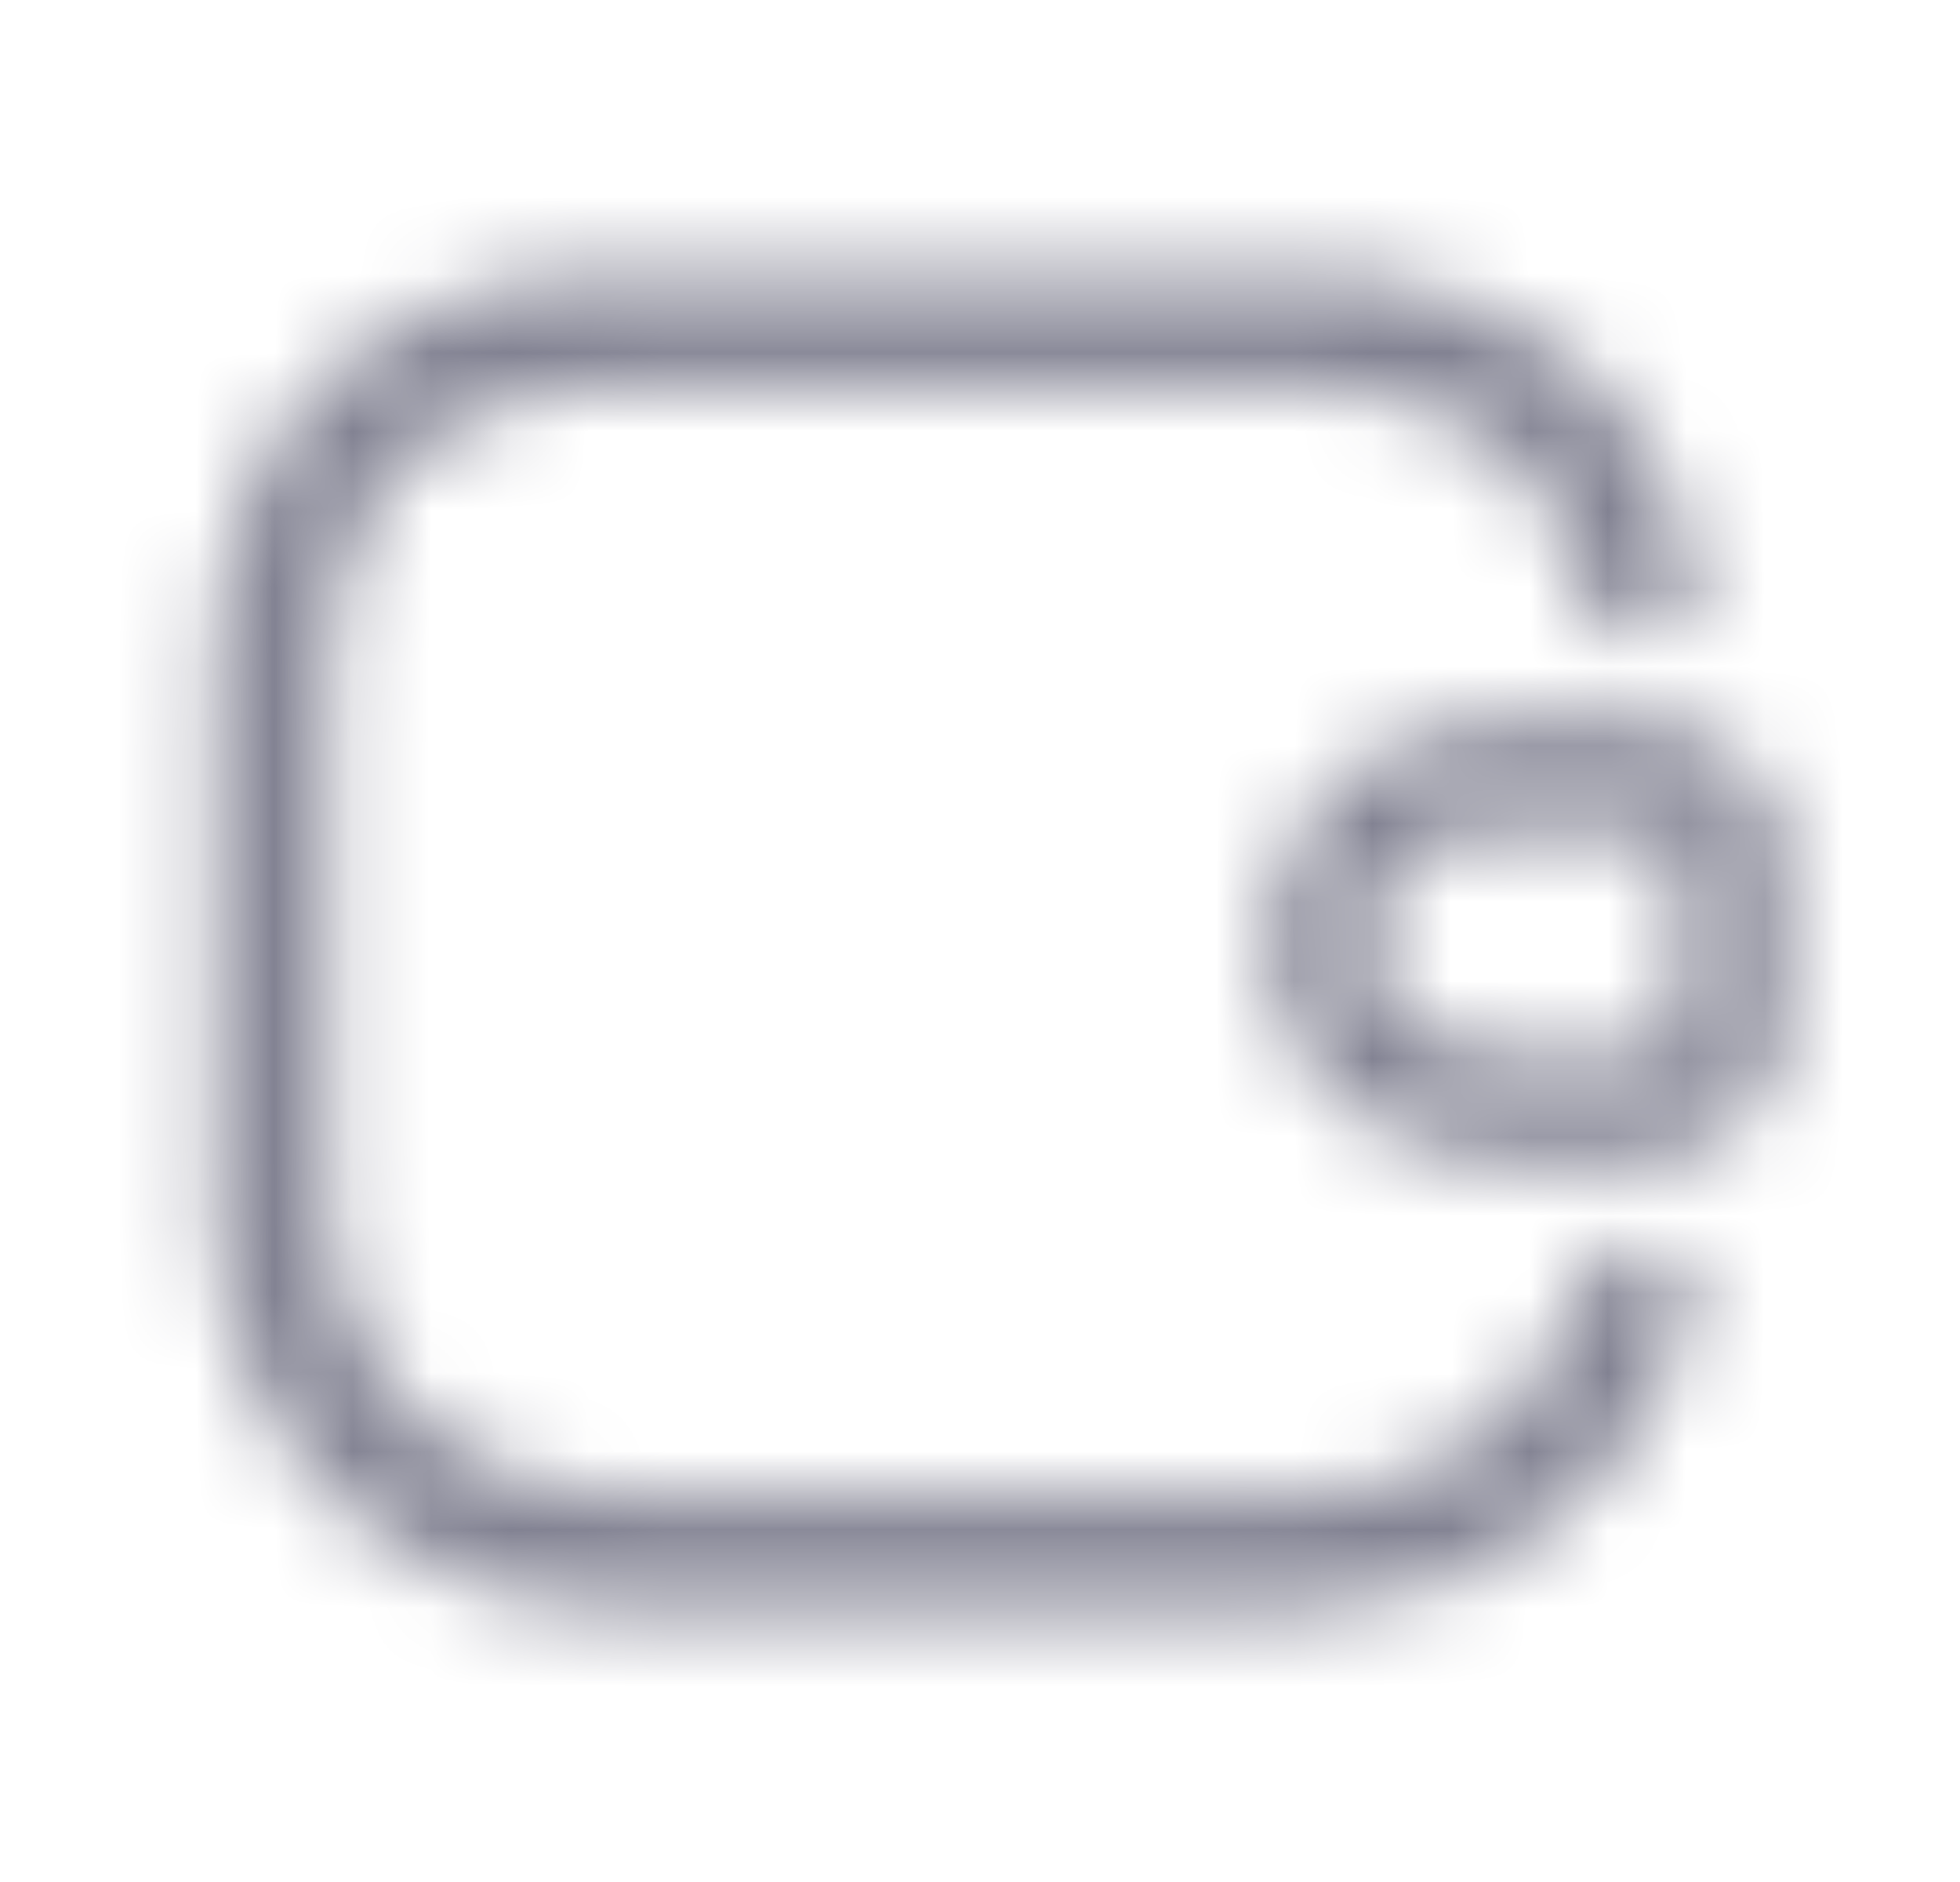 <svg width="25" height="24" viewBox="0 0 25 24" fill="none" xmlns="http://www.w3.org/2000/svg">
<mask id="mask0_1992_27414" style="mask-type:alpha" maskUnits="userSpaceOnUse" x="0" y="0" width="25" height="24">
<path d="M4.2 8.5V15.5C4.2 17.45 5.79 19.05 7.75 19.05H16.73C18.35 19.05 19.71 17.96 20.14 16.48C20.15 16.43 20.16 16.38 20.18 16.34C20.23 16.21 20.32 16.09 20.44 16.02C20.56 15.93 20.7 15.88 20.86 15.88C21 15.88 21.13 15.92 21.23 15.99C21.44 16.12 21.58 16.35 21.58 16.61C21.58 16.65 21.58 16.69 21.57 16.73C21.56 16.76 21.56 16.8 21.55 16.83C20.96 18.95 19.02 20.5 16.73 20.5H7.75C4.99 20.5 2.75 18.26 2.75 15.5V8.5C2.75 5.78 4.39 3.88 6.94 3.56C7.2 3.52 7.47 3.5 7.75 3.5H16.73C17.01 3.5 17.28 3.52 17.54 3.56C19.67 3.82 21.17 5.2 21.6 7.23C21.62 7.3 21.62 7.33 21.62 7.36V7.42C21.62 7.66 21.5 7.87 21.32 8.01C21.2 8.09 21.05 8.14 20.89 8.14C20.71 8.14 20.55 8.08 20.42 7.97C20.31 7.88 20.23 7.76 20.19 7.62C20.18 7.58 20.17 7.54 20.16 7.48C20.04 6.9 19.8 6.43 19.48 6.07C19.01 5.51 18.31 5.11 17.35 4.99H17.31C17.13 4.96 16.94 4.95 16.73 4.95H7.75C7.54 4.95 7.35 4.96 7.16 4.99H7.12C6.17 5.11 5.47 5.51 4.99 6.07C4.52 6.62 4.2 7.43 4.2 8.5Z" fill="#292D32"/>
<path fill-rule="evenodd" clip-rule="evenodd" d="M21.05 9.228H21.04H18.95C18.2 9.228 17.5 9.528 17 10.038C16.43 10.598 16.1 11.388 16.18 12.248C16.31 13.758 17.66 14.778 19.06 14.778H21.05C21.99 14.748 22.75 13.988 22.75 13.038V10.968C22.75 10.018 21.99 9.258 21.05 9.228ZM21.42 13.128C21.42 13.288 21.31 13.428 21.13 13.438H19.03C18.21 13.438 17.54 12.838 17.48 12.138C17.44 11.698 17.6 11.288 17.89 11.008V10.998C18.14 10.738 18.49 10.588 18.88 10.588H21.11C21.3 10.598 21.42 10.748 21.42 10.908V13.128Z" fill="#292D32"/>
</mask>
<g mask="url(#mask0_1992_27414)">
<rect x="0.75" width="24" height="24" fill="#828292"/>
</g>
</svg>
